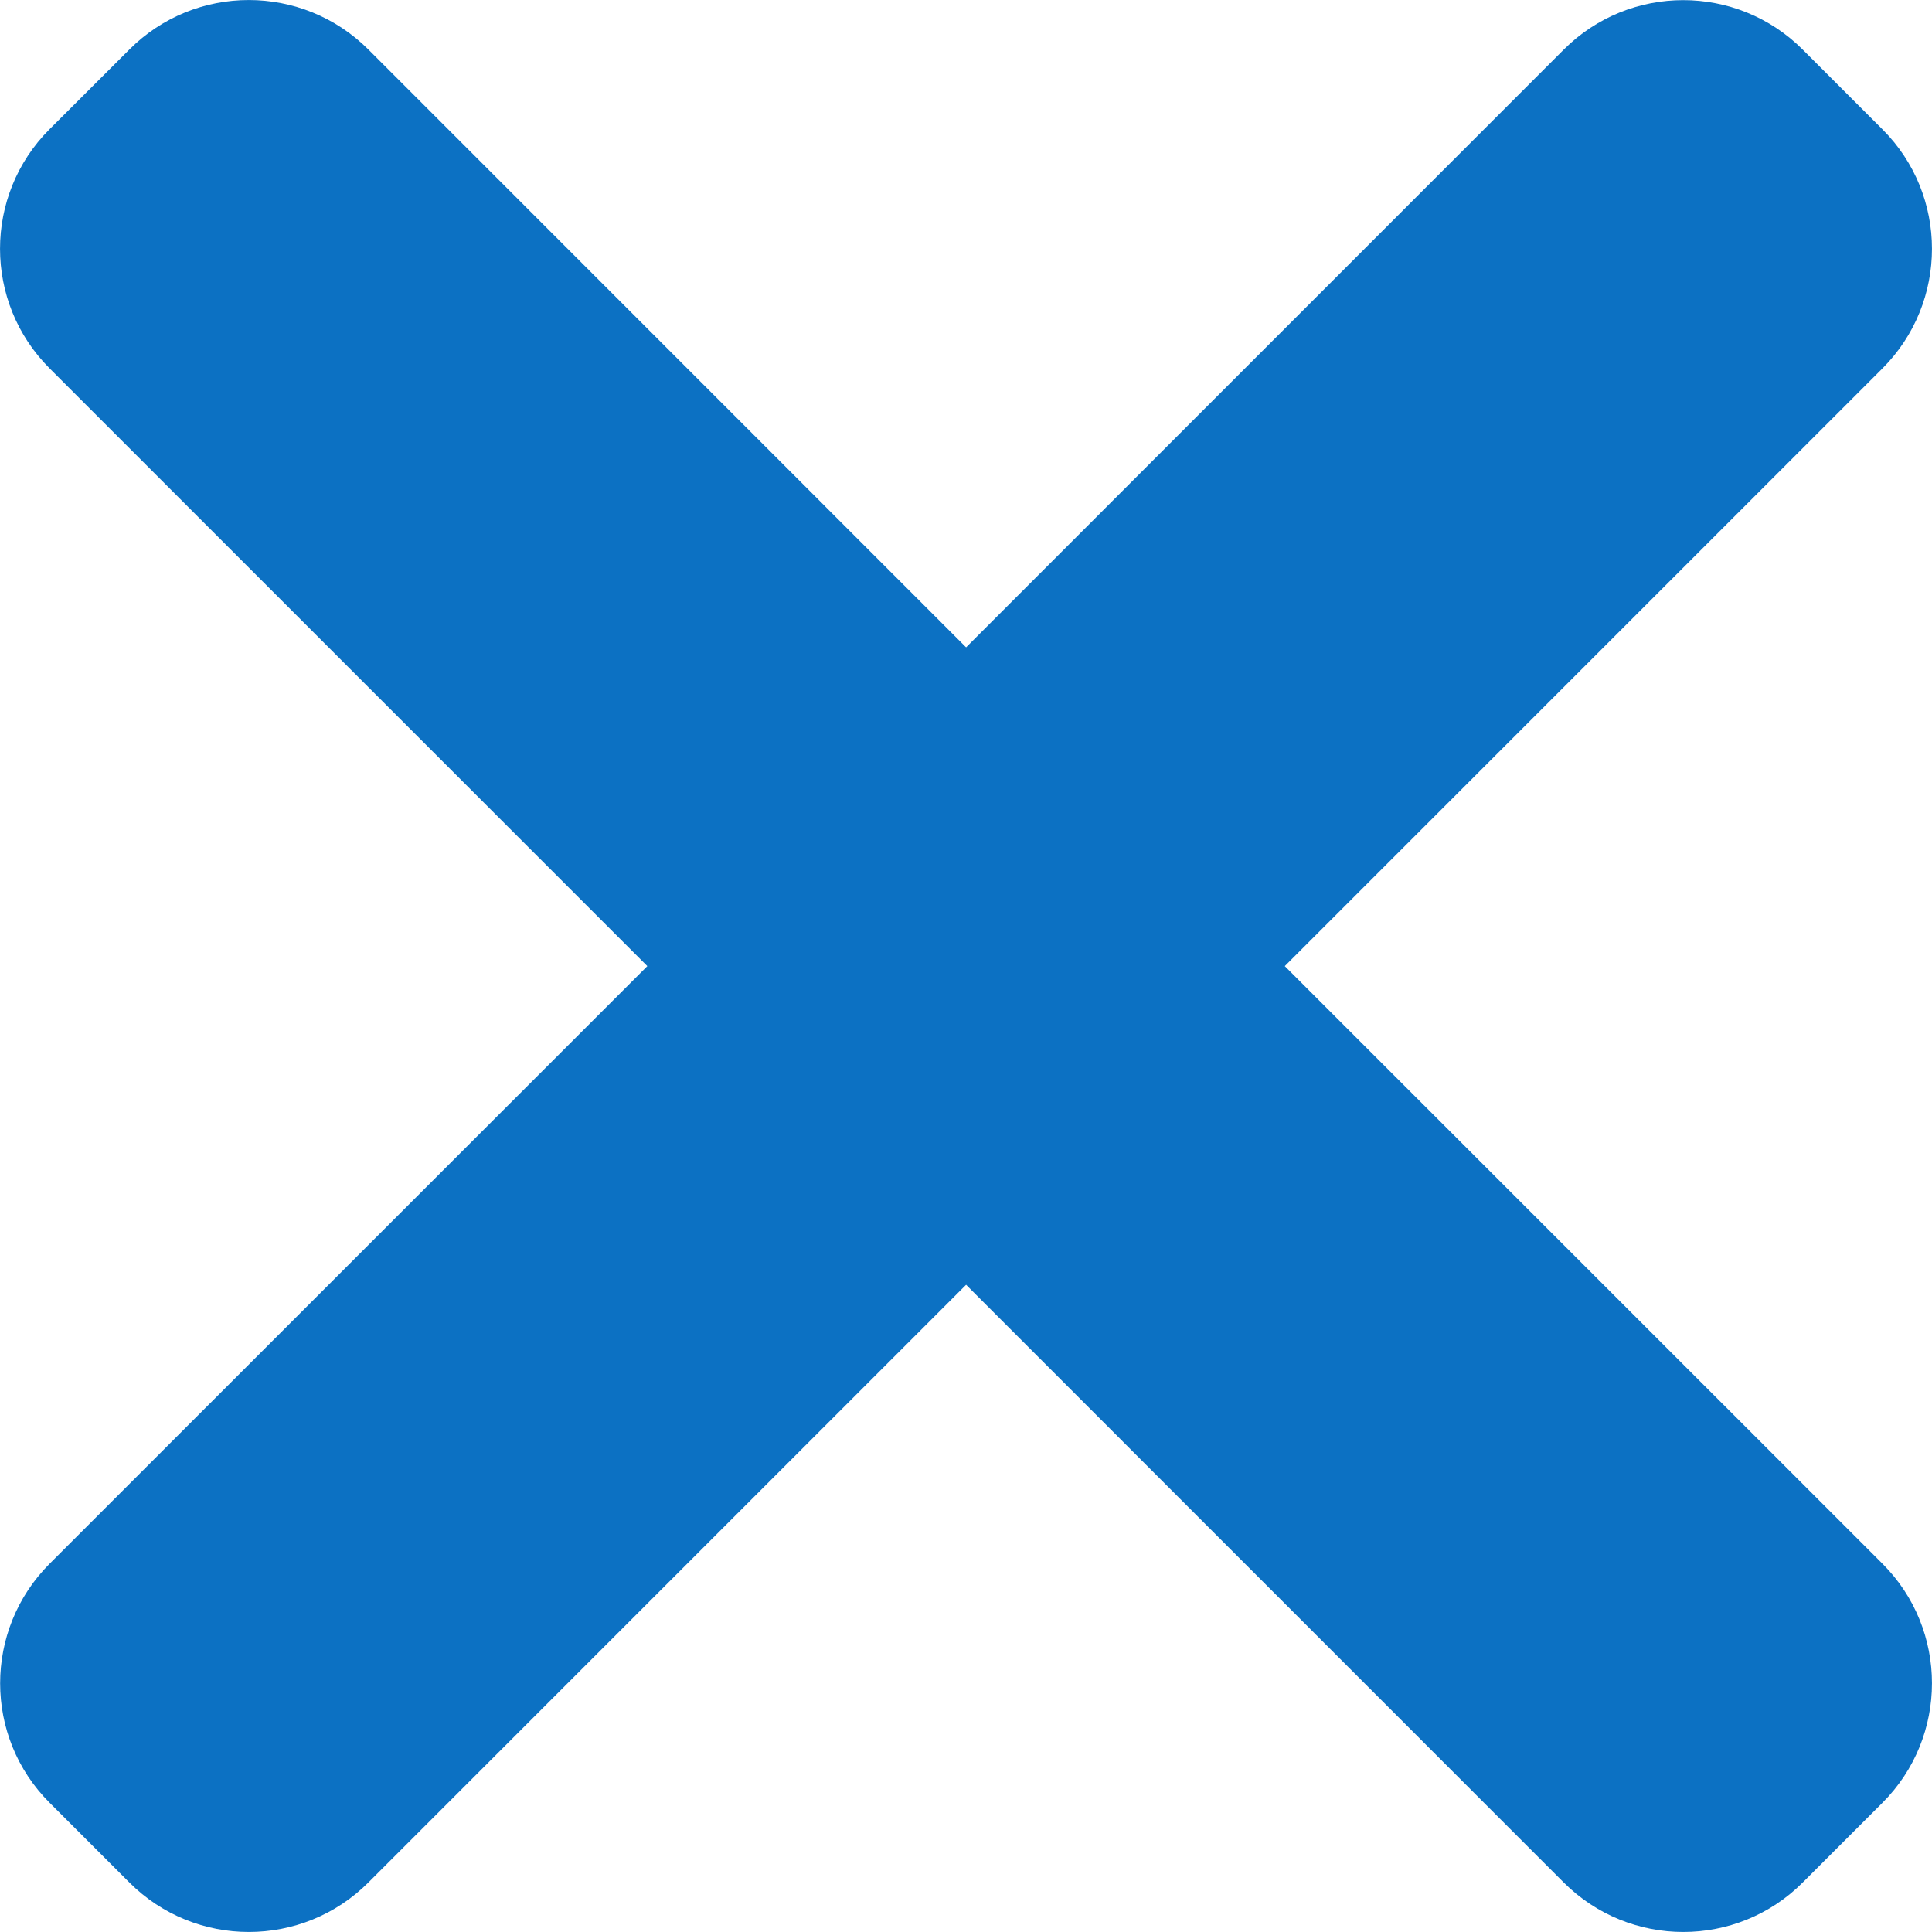 <svg width="19" height="19" viewBox="0 0 19 19" fill="none" xmlns="http://www.w3.org/2000/svg">
<path d="M12.635 9.501L18.513 3.623C19.162 2.973 19.162 1.92 18.513 1.272L17.729 0.488C17.08 -0.161 16.027 -0.161 15.378 0.488L9.501 6.366L3.623 0.487C2.973 -0.162 1.92 -0.162 1.272 0.487L0.487 1.271C-0.162 1.92 -0.162 2.973 0.487 3.622L6.366 9.501L0.488 15.378C-0.161 16.028 -0.161 17.081 0.488 17.729L1.272 18.513C1.921 19.162 2.974 19.162 3.623 18.513L9.501 12.635L15.378 18.513C16.028 19.162 17.081 19.162 17.729 18.513L18.513 17.729C19.162 17.08 19.162 16.027 18.513 15.378L12.635 9.501Z" fill="#0C71C3"/>
</svg>
